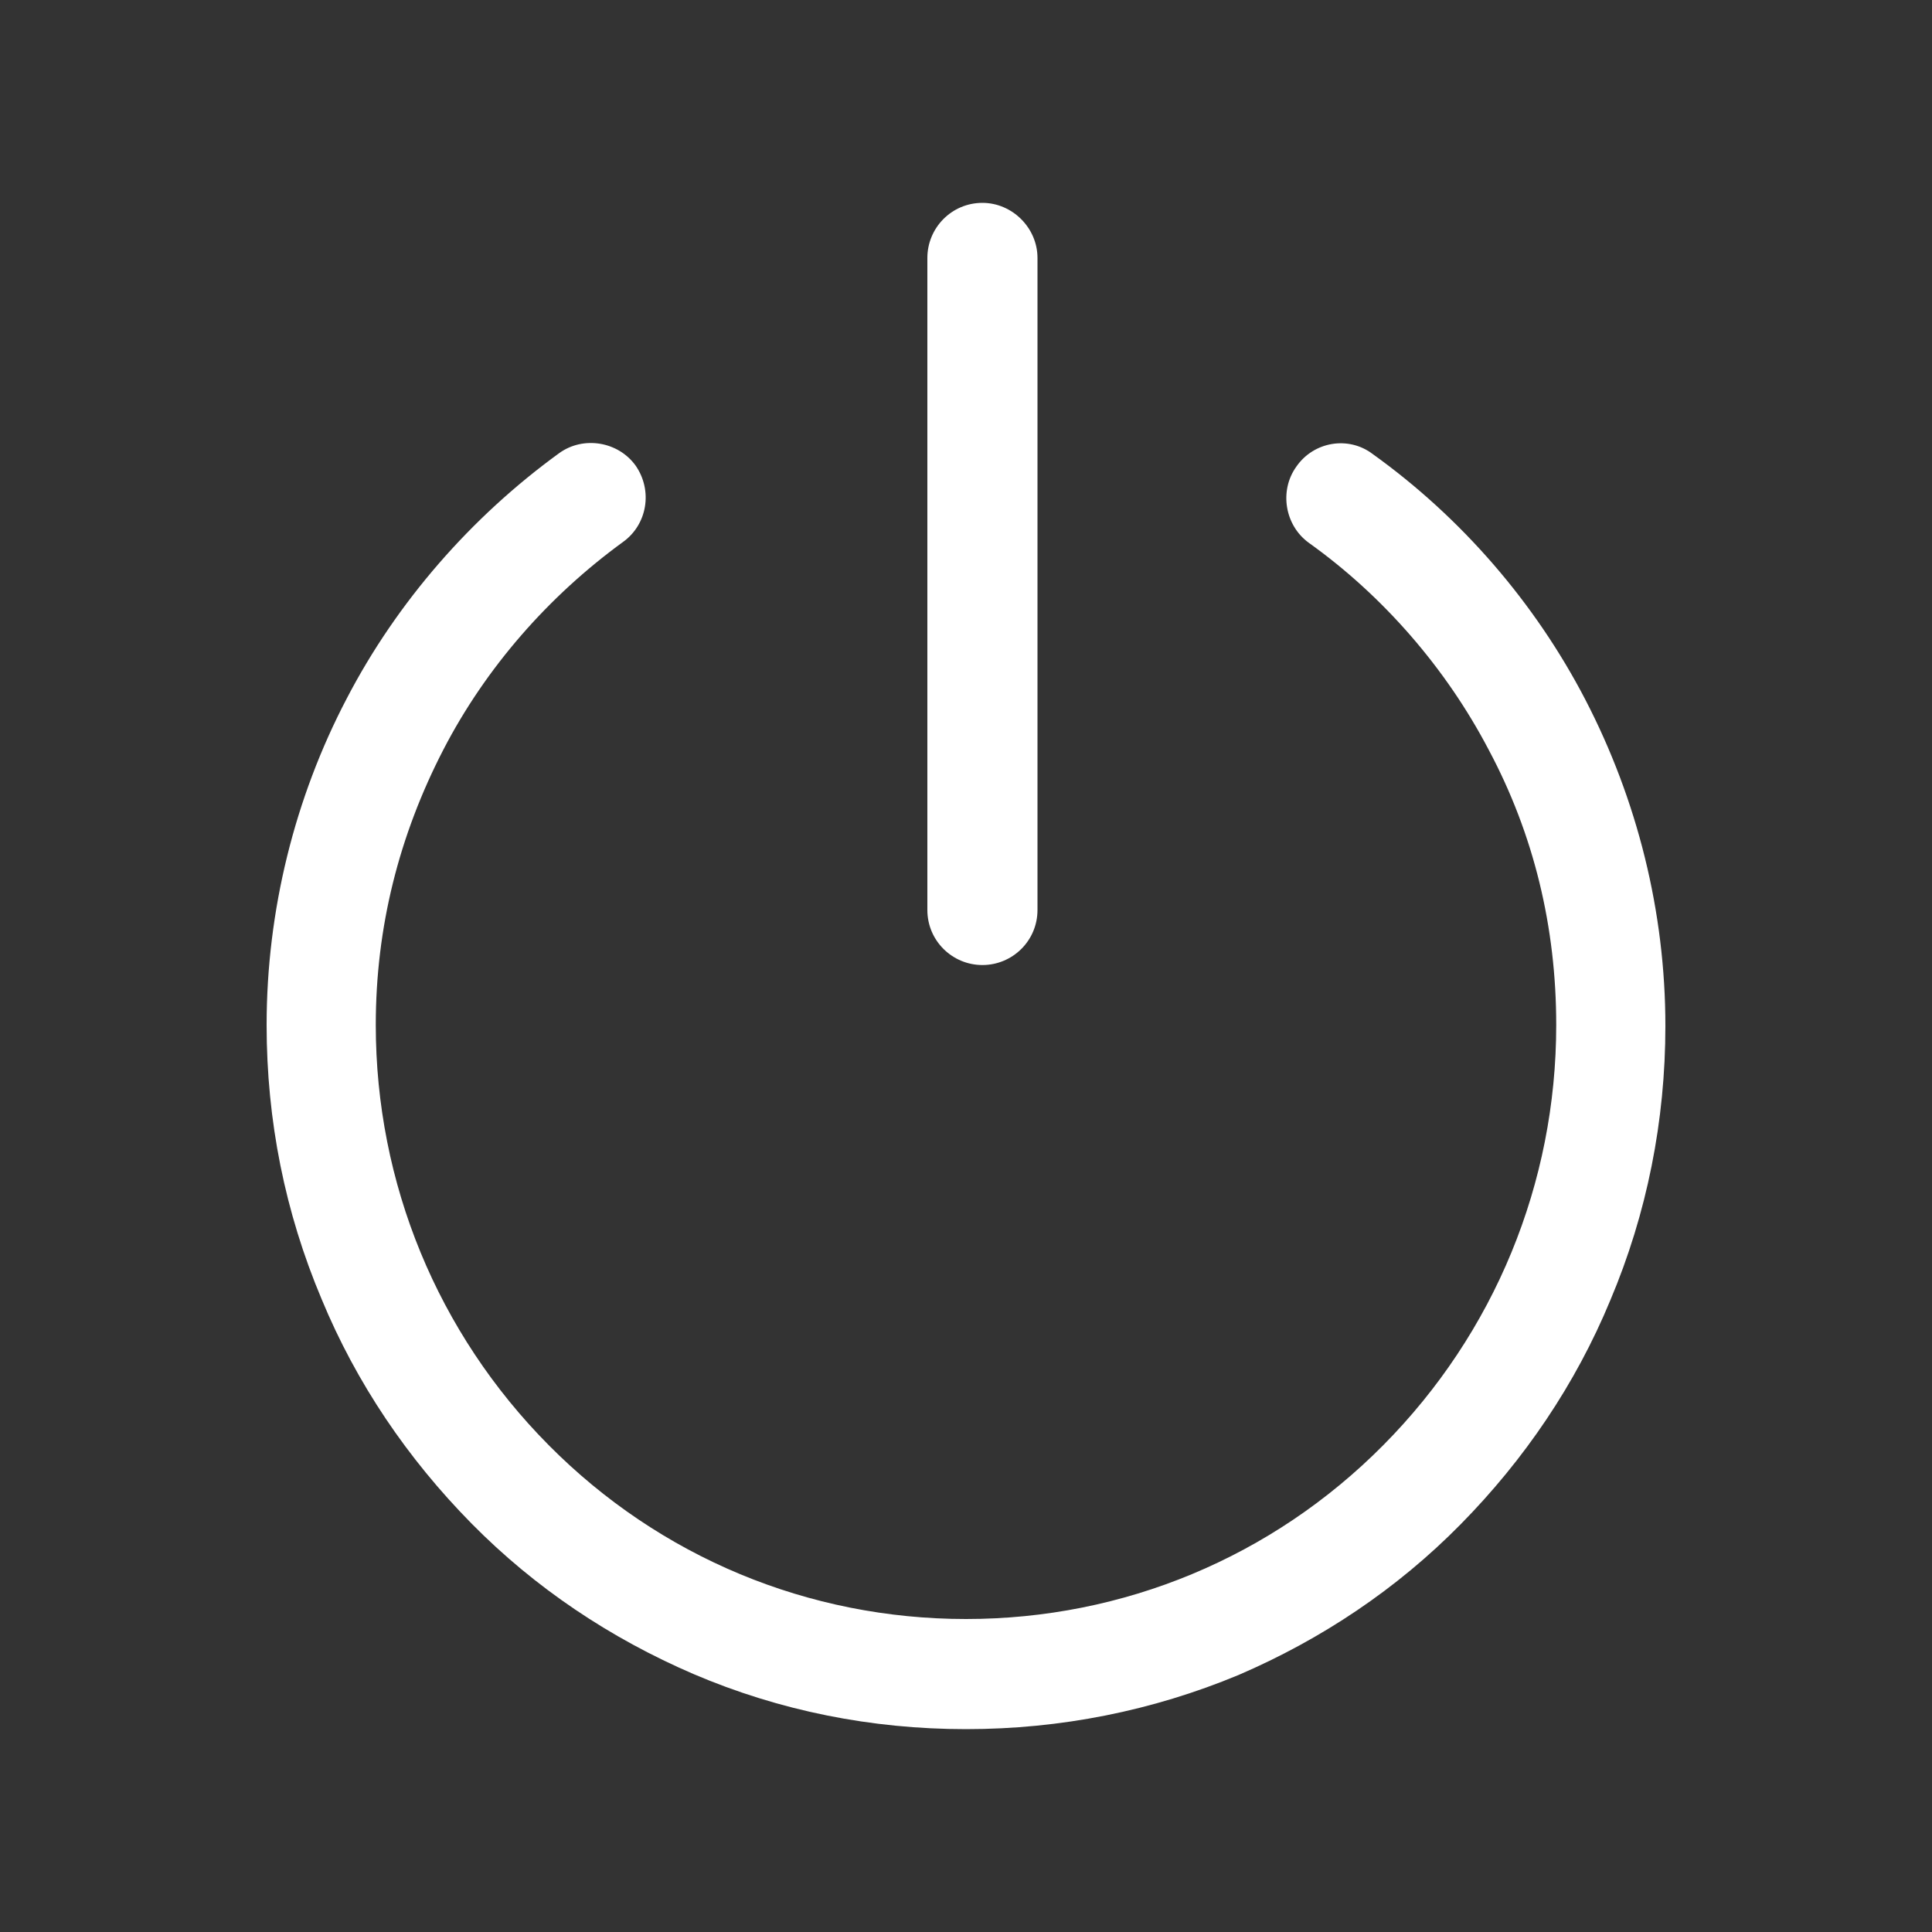 <?xml version="1.0" encoding="utf-8"?>
<!-- Generator: Adobe Illustrator 24.0.2, SVG Export Plug-In . SVG Version: 6.00 Build 0)  -->
<svg version="1.1" id="图层_1" xmlns="http://www.w3.org/2000/svg" xmlns:xlink="http://www.w3.org/1999/xlink" x="0px" y="0px"
	 viewBox="0 0 200 200" style="enable-background:new 0 0 200 200;" xml:space="preserve">
<rect x="0" y="0" width="200" height="200" fill="#333333" stroke="none"/>
<style type="text/css">
	.st0{fill:#FFFFFF;}
</style>
<path class="st0" d="M100,179c-9.8,0-19.3-1.9-28.2-5.7c-8.6-3.7-16.4-8.9-23-15.6c-6.6-6.7-11.9-14.5-15.5-23.2
	c-3.8-9-5.7-18.5-5.7-28.4c0-11.8,2.9-23.5,8.3-33.8c5.2-10,12.9-18.8,22-25.4c2.5-1.8,6.1-1.2,7.9,1.3c1.8,2.6,1.2,6.1-1.3,7.9
	c-7.7,5.6-14.2,13-18.6,21.5c-4.6,8.9-7,18.4-7,28.5c0,16.4,6.4,31.9,17.9,43.5c11.5,11.6,26.9,18,43.2,18c16.3,0,31.7-6.4,43.2-18
	c11.5-11.6,17.9-27.1,17.9-43.5c0-10.1-2.3-19.7-7-28.5c-4.4-8.4-10.9-15.9-18.6-21.4c-2.5-1.8-3.1-5.4-1.3-7.9
	c1.8-2.6,5.4-3.2,7.9-1.3c9.2,6.6,16.8,15.4,22,25.4c5.4,10.4,8.3,22,8.3,33.8c0,9.8-1.9,19.4-5.7,28.4c-3.6,8.7-8.9,16.5-15.5,23.2
	c-6.6,6.7-14.4,11.9-23,15.6C119.3,177.1,109.8,179,100,179L100,179z M101.7,99.9c-3.1,0-5.7-2.5-5.7-5.7V26.7
	c0-3.1,2.5-5.7,5.7-5.7c3.1,0,5.7,2.6,5.7,5.7v67.5C107.4,97.4,104.8,99.9,101.7,99.9L101.7,99.9z"/>
</svg>
